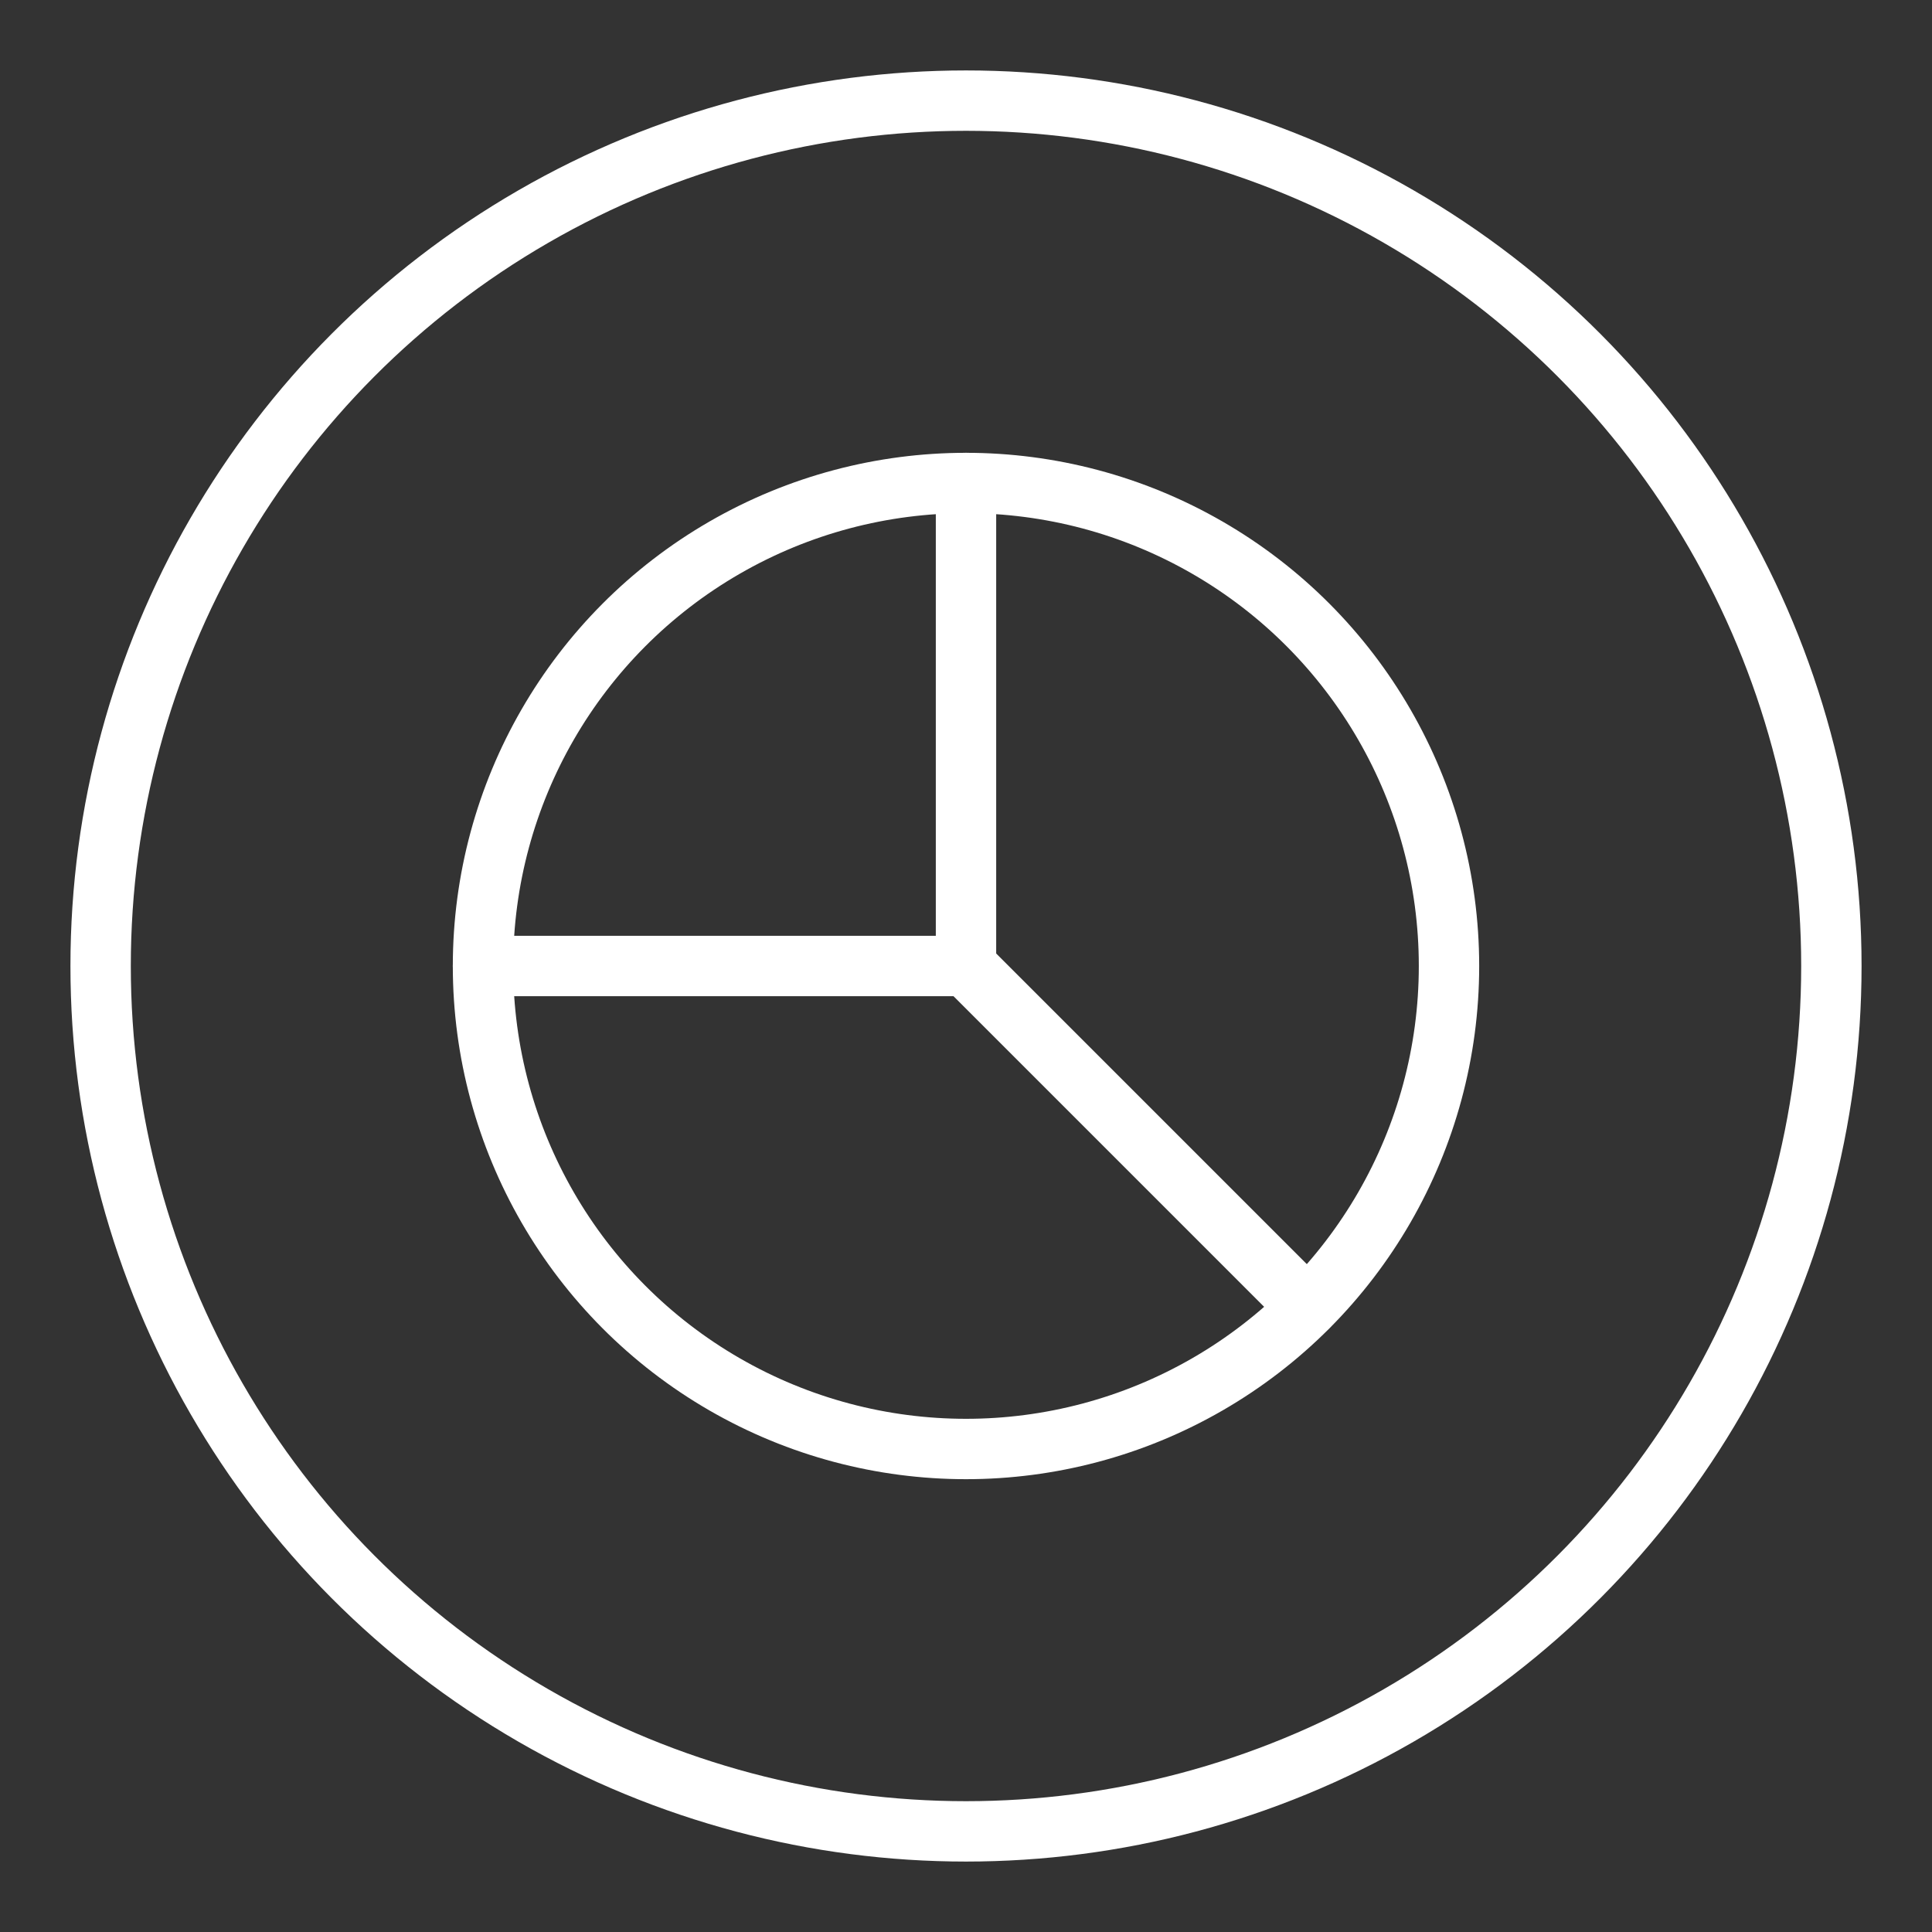 <ns0:svg xmlns:ns0="http://www.w3.org/2000/svg" viewBox="0 0 48 48" style="stroke-width:1.5px"><ns0:rect x="0" y="0" width="48" height="48" fill="#333333" stroke="none"/><ns0:defs style="stroke-width:1.5px"><ns0:style style="stroke-width:1.5px">.a{fill:none;stroke:#fff;stroke-linecap:round;stroke-linejoin:round;}</ns0:style></ns0:defs><ns0:circle class="a" cx="24" cy="24" r="21.5" style="stroke-width:1.5px" /><ns0:circle class="a" cx="24" cy="24" r="12" style="stroke-width:1.5px" /><ns0:line class="a" x1="24" y1="24" x2="24" y2="12" style="stroke-width:1.5px" /><ns0:line class="a" x1="12" y1="24" x2="24" y2="24" style="stroke-width:1.5px" /><ns0:line class="a" x1="24" y1="24" x2="32.48" y2="32.48" style="stroke-width:1.5px" /></ns0:svg>